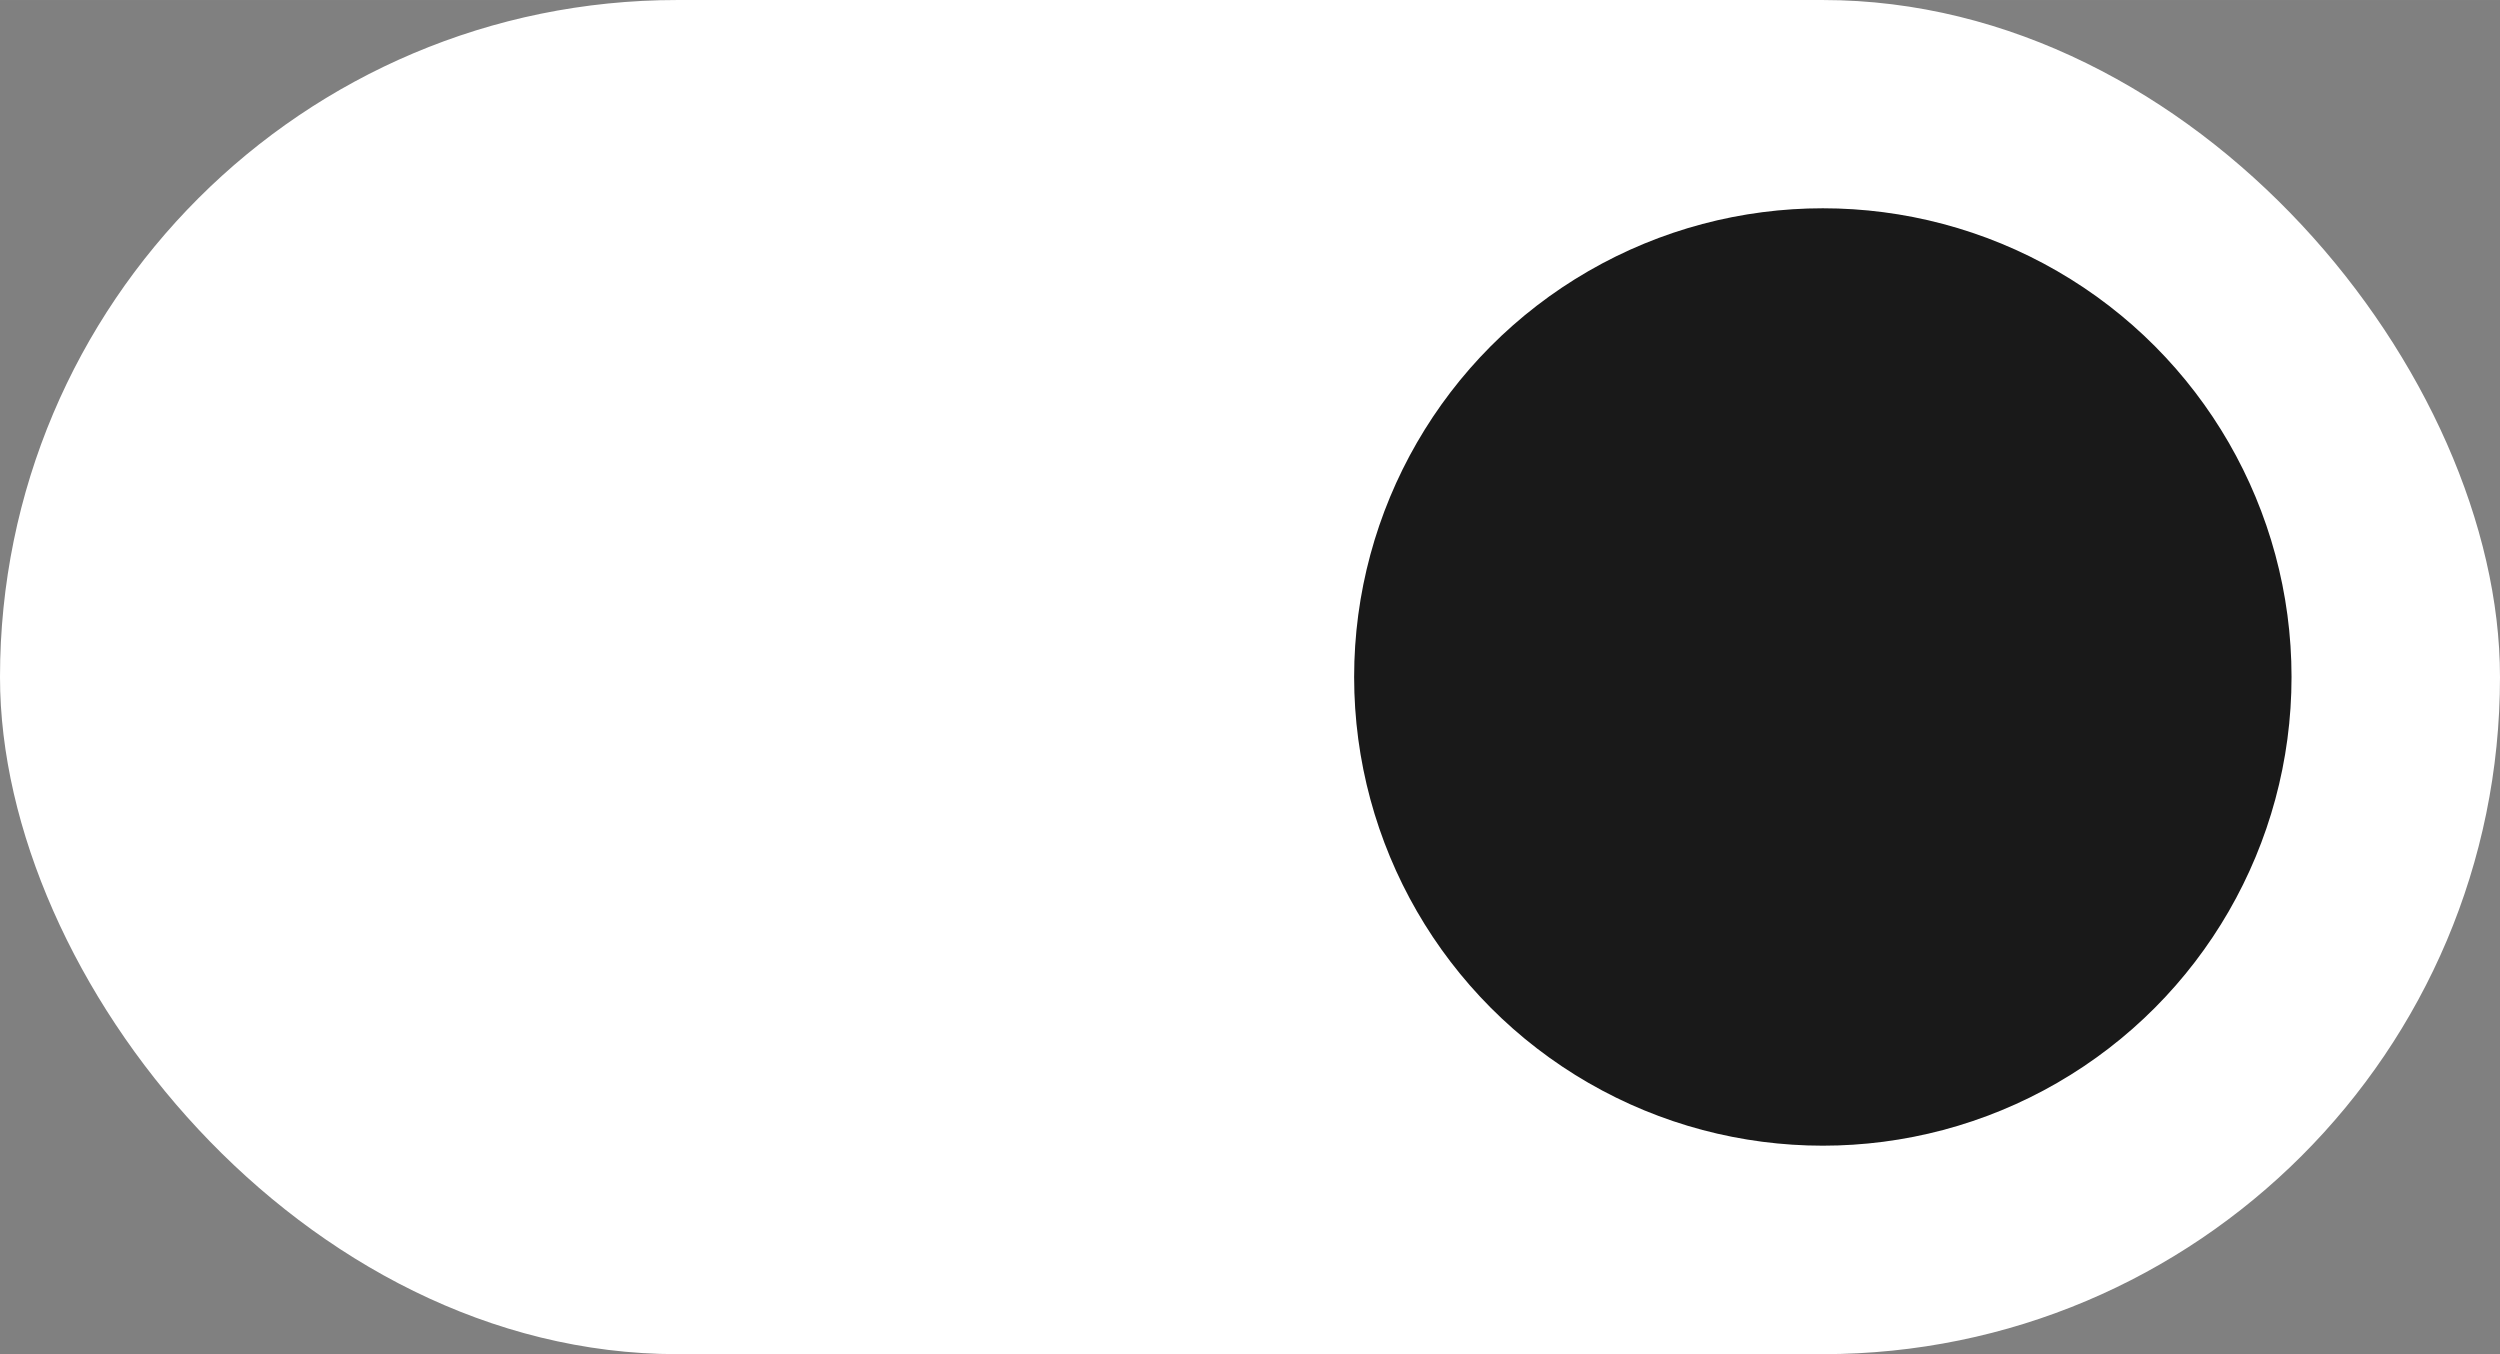<svg xmlns="http://www.w3.org/2000/svg" viewBox="0 0 12.7 6.879" height="26" width="48"><rect x="0" y="0" width="12.7" height="6.879" fill="#808080" stroke="none"/><rect ry="3.44" height="6.879" width="12.7" fill="#ffffff"/><circle r="2.381" cy="3.439" cx="9.26" fill="#191919"/></svg>
